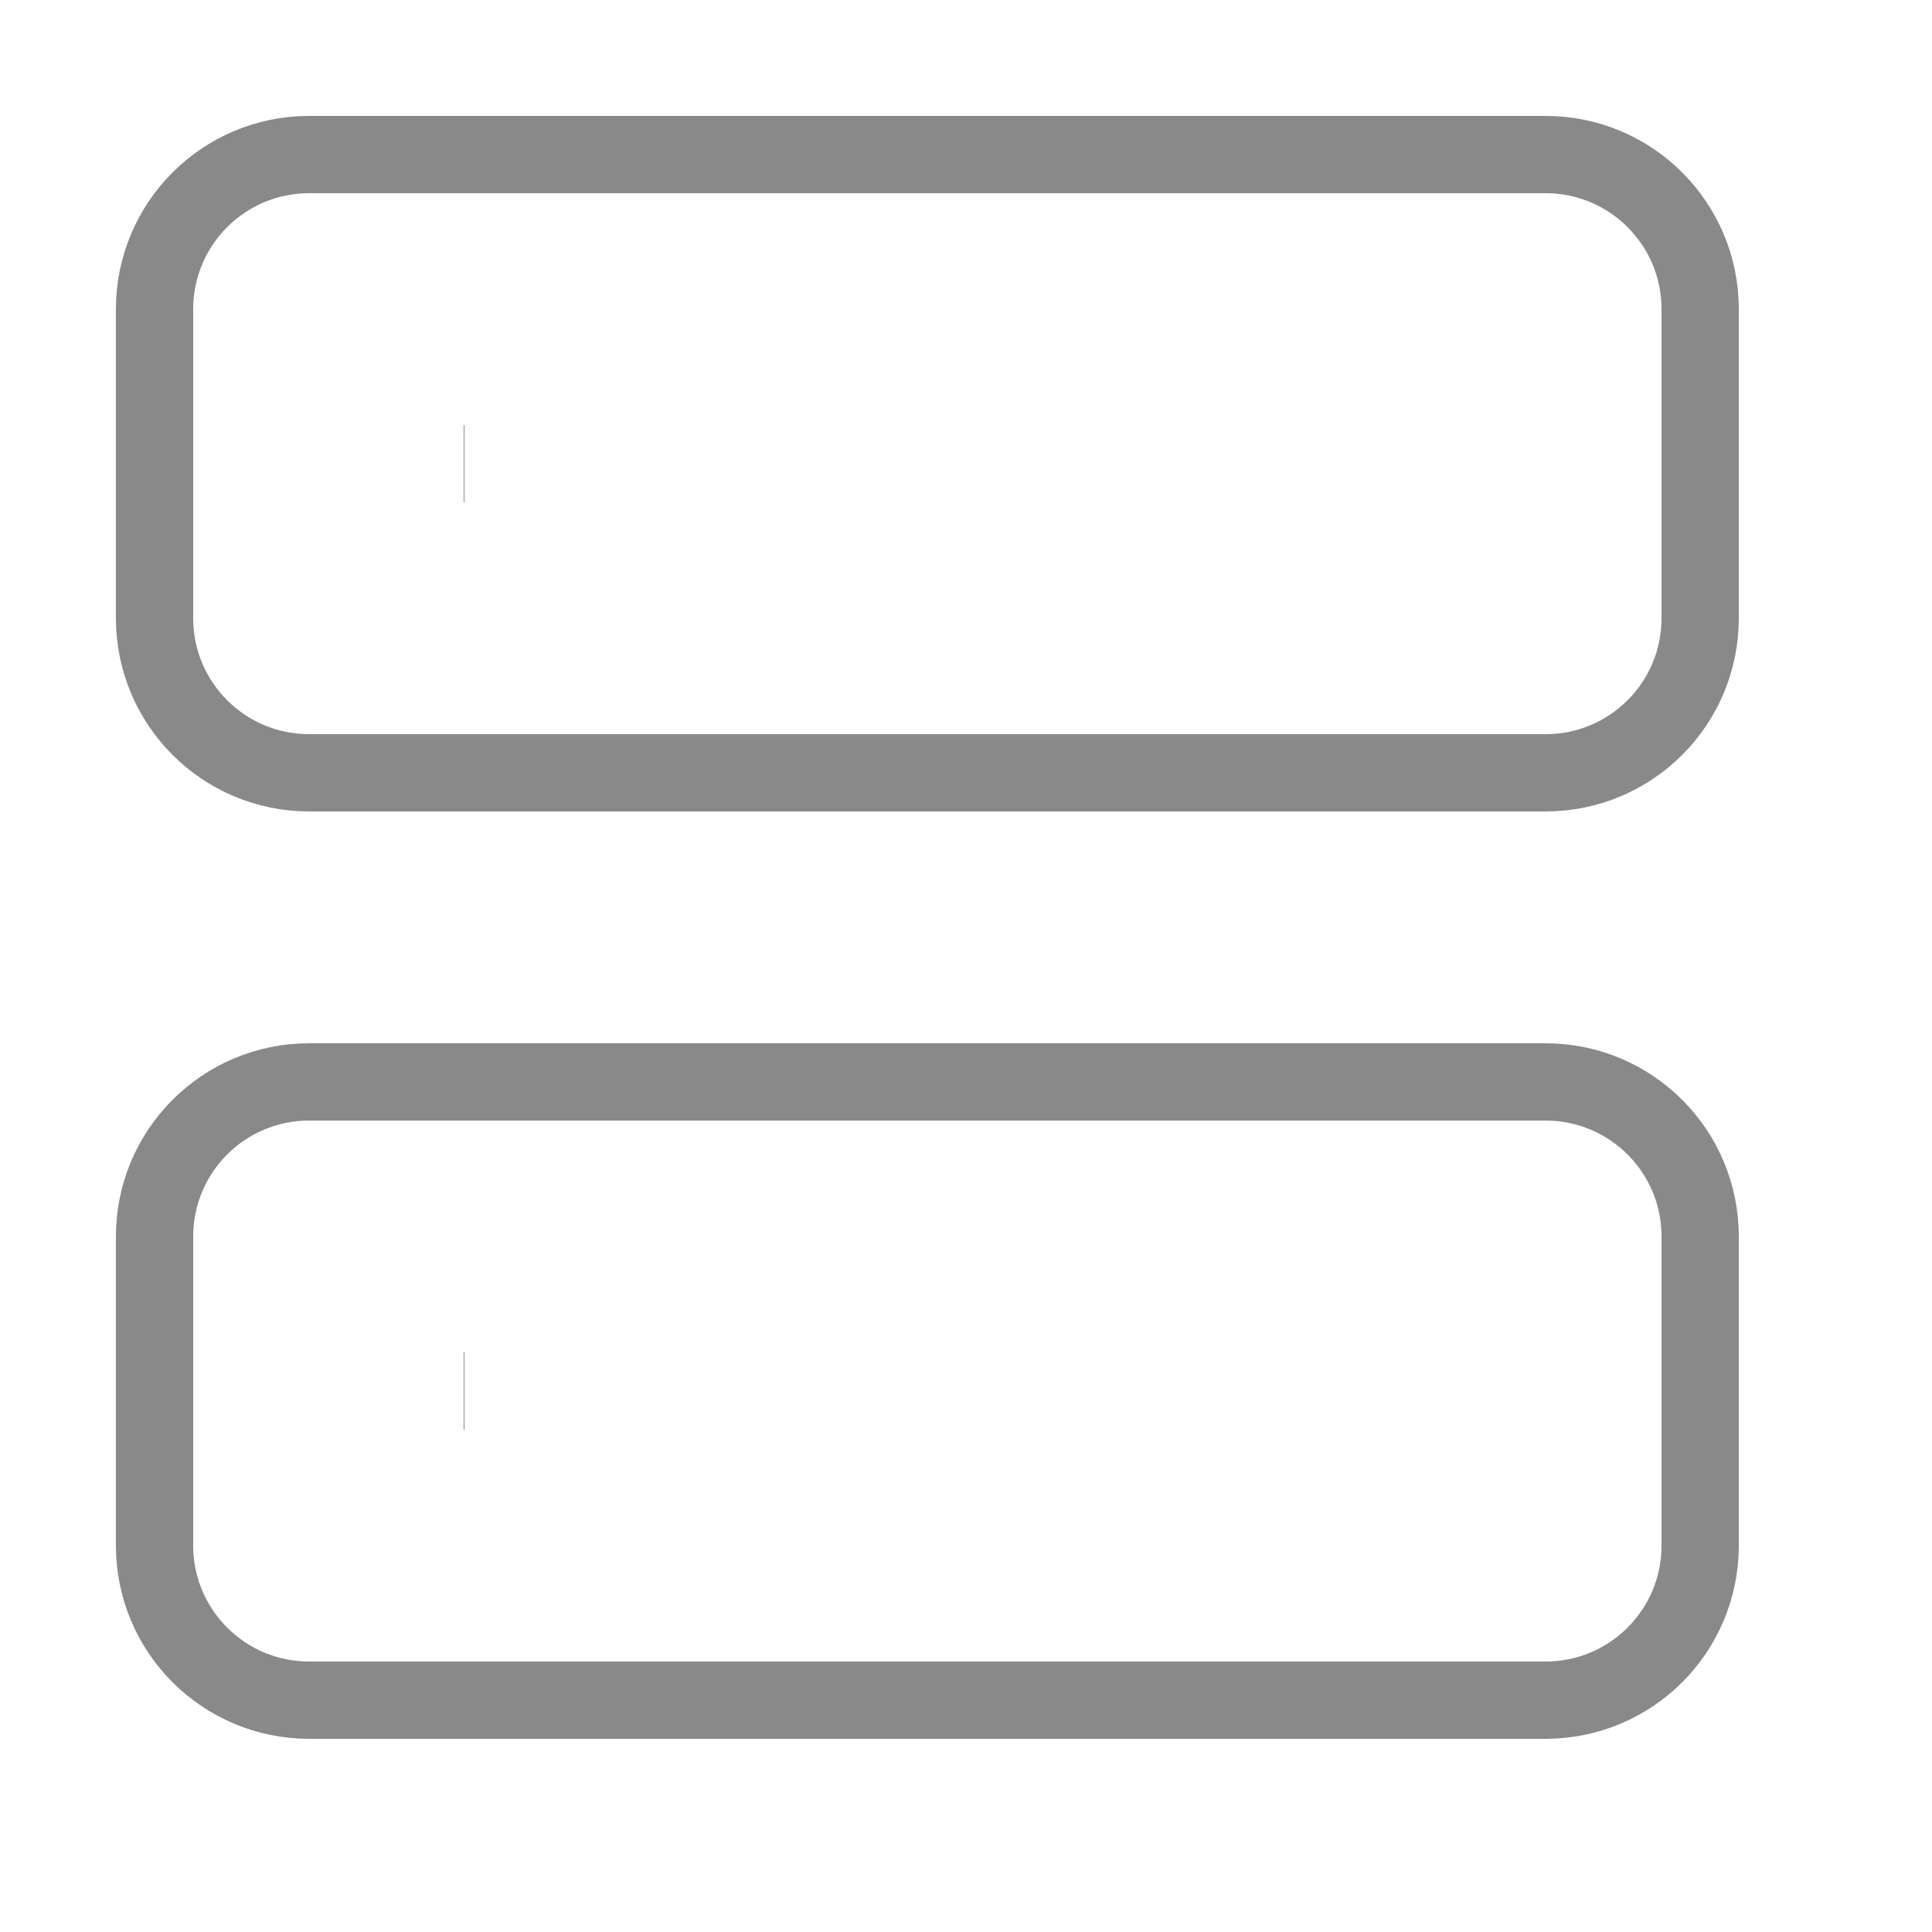 <svg width="24" height="24" viewBox="0 0 25 25" fill="none" xmlns="http://www.w3.org/2000/svg">
<path d="M20 2H4C2.895 2 2 2.895 2 4V8C2 9.105 2.895 10 4 10H20C21.105 10 22 9.105 22 8V4C22 2.895 21.105 2 20 2Z" stroke="#898989" strokeLinecap="round" strokeLinejoin="round"/>
<path d="M20 14H4C2.895 14 2 14.895 2 16V20C2 21.105 2.895 22 4 22H20C21.105 22 22 21.105 22 20V16C22 14.895 21.105 14 20 14Z" stroke="#898989" strokeLinecap="round" strokeLinejoin="round"/>
<path d="M6 6H6.01" stroke="#898989" strokeWidth="2" strokeLinecap="round" strokeLinejoin="round"/>
<path d="M6 18H6.01" stroke="#898989" strokeWidth="2" strokeLinecap="round" strokeLinejoin="round"/>
</svg>
